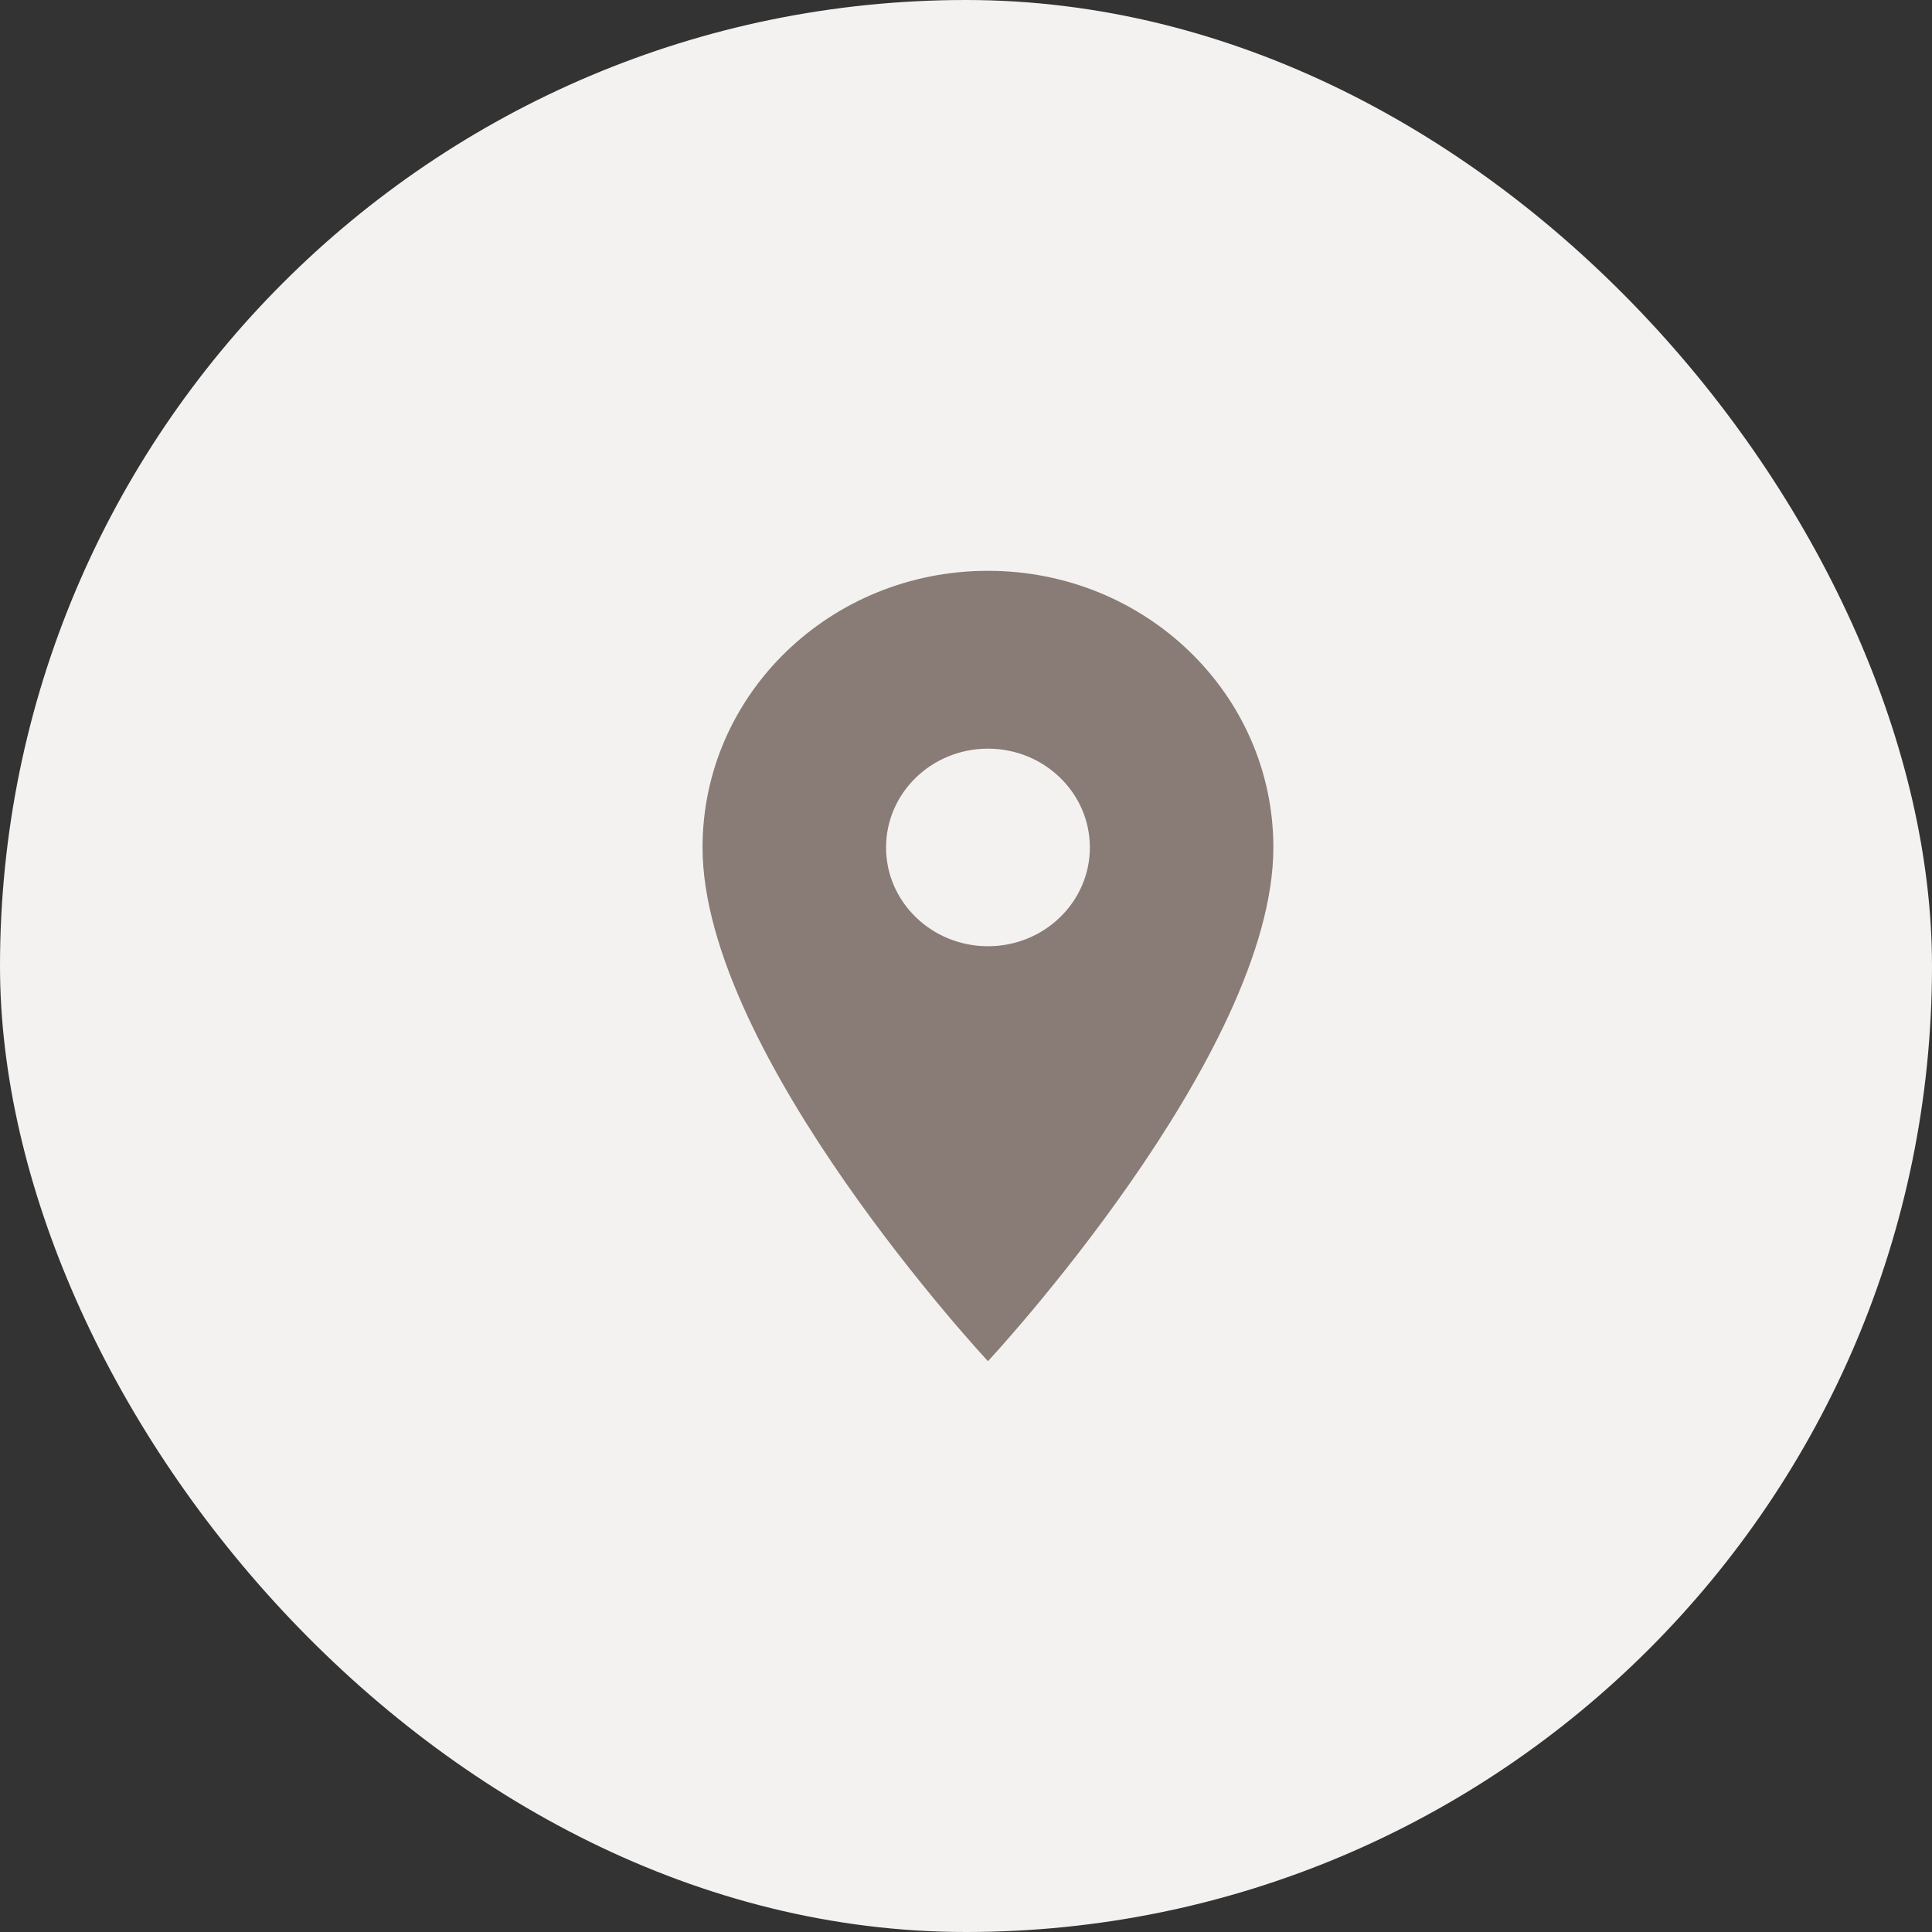 <svg width="44" height="44" viewBox="0 0 44 44" fill="none" xmlns="http://www.w3.org/2000/svg">
<rect x="0" y="0" width="44" height="44" fill="#333333" stroke="none"/>
<rect width="44" height="44" rx="22" fill="#F3F2F0"/>
<path d="M22.5 13C18.906 13 16 15.817 16 19.3C16 24.025 22.5 31 22.5 31C22.5 31 29 24.025 29 19.3C29 15.817 26.094 13 22.5 13ZM22.5 21.55C21.219 21.55 20.179 20.542 20.179 19.3C20.179 18.058 21.219 17.05 22.5 17.05C23.781 17.05 24.821 18.058 24.821 19.3C24.821 20.542 23.781 21.55 22.5 21.55Z" fill="#897B75"/>
</svg>
